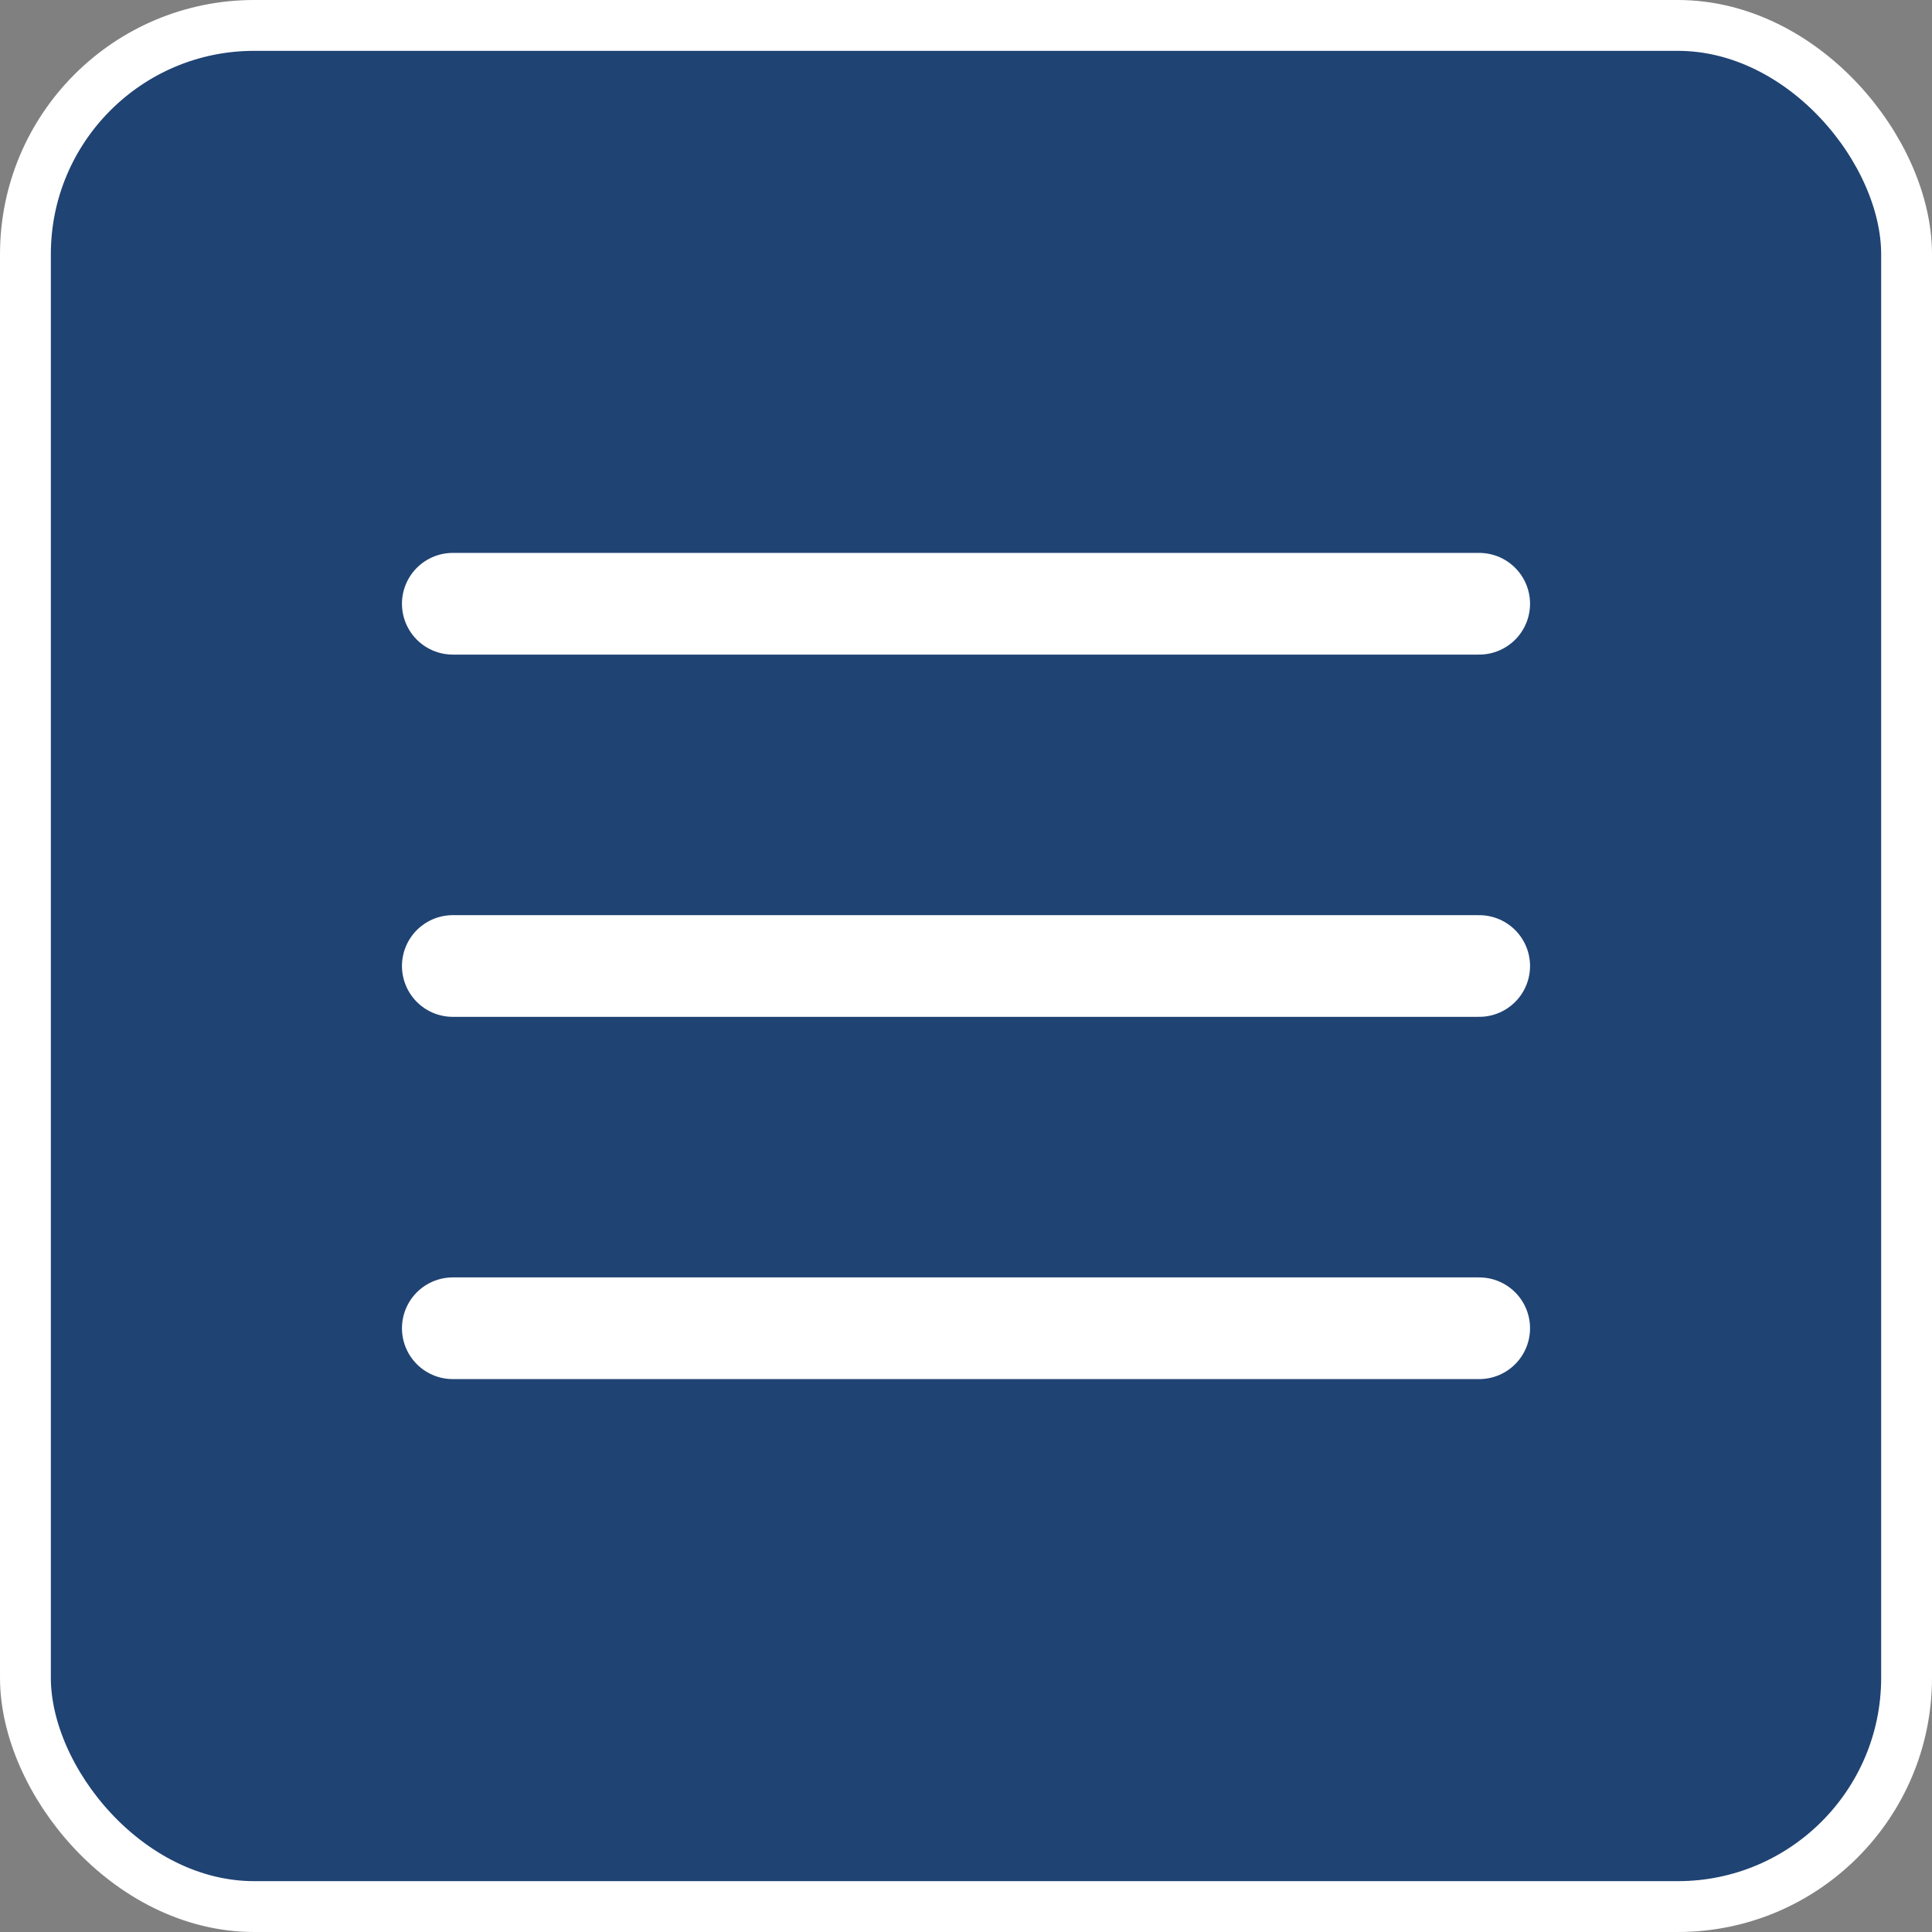 <svg width="38" height="38" viewBox="0 0 38 38" fill="none" xmlns="http://www.w3.org/2000/svg">
<rect x="0" y="0" width="38" height="38" fill="#808080" stroke="none"/>
<rect x="0.5" y="0.5" width="37" height="37" rx="4.5" fill="#1F4373" stroke="white"/>
<path d="M8.906 11.875H29.094" stroke="white" stroke-width="2" stroke-linecap="round"/>
<path d="M8.906 19H29.094" stroke="white" stroke-width="2" stroke-linecap="round"/>
<path d="M8.906 26.125H29.094" stroke="white" stroke-width="2" stroke-linecap="round"/>
</svg>

